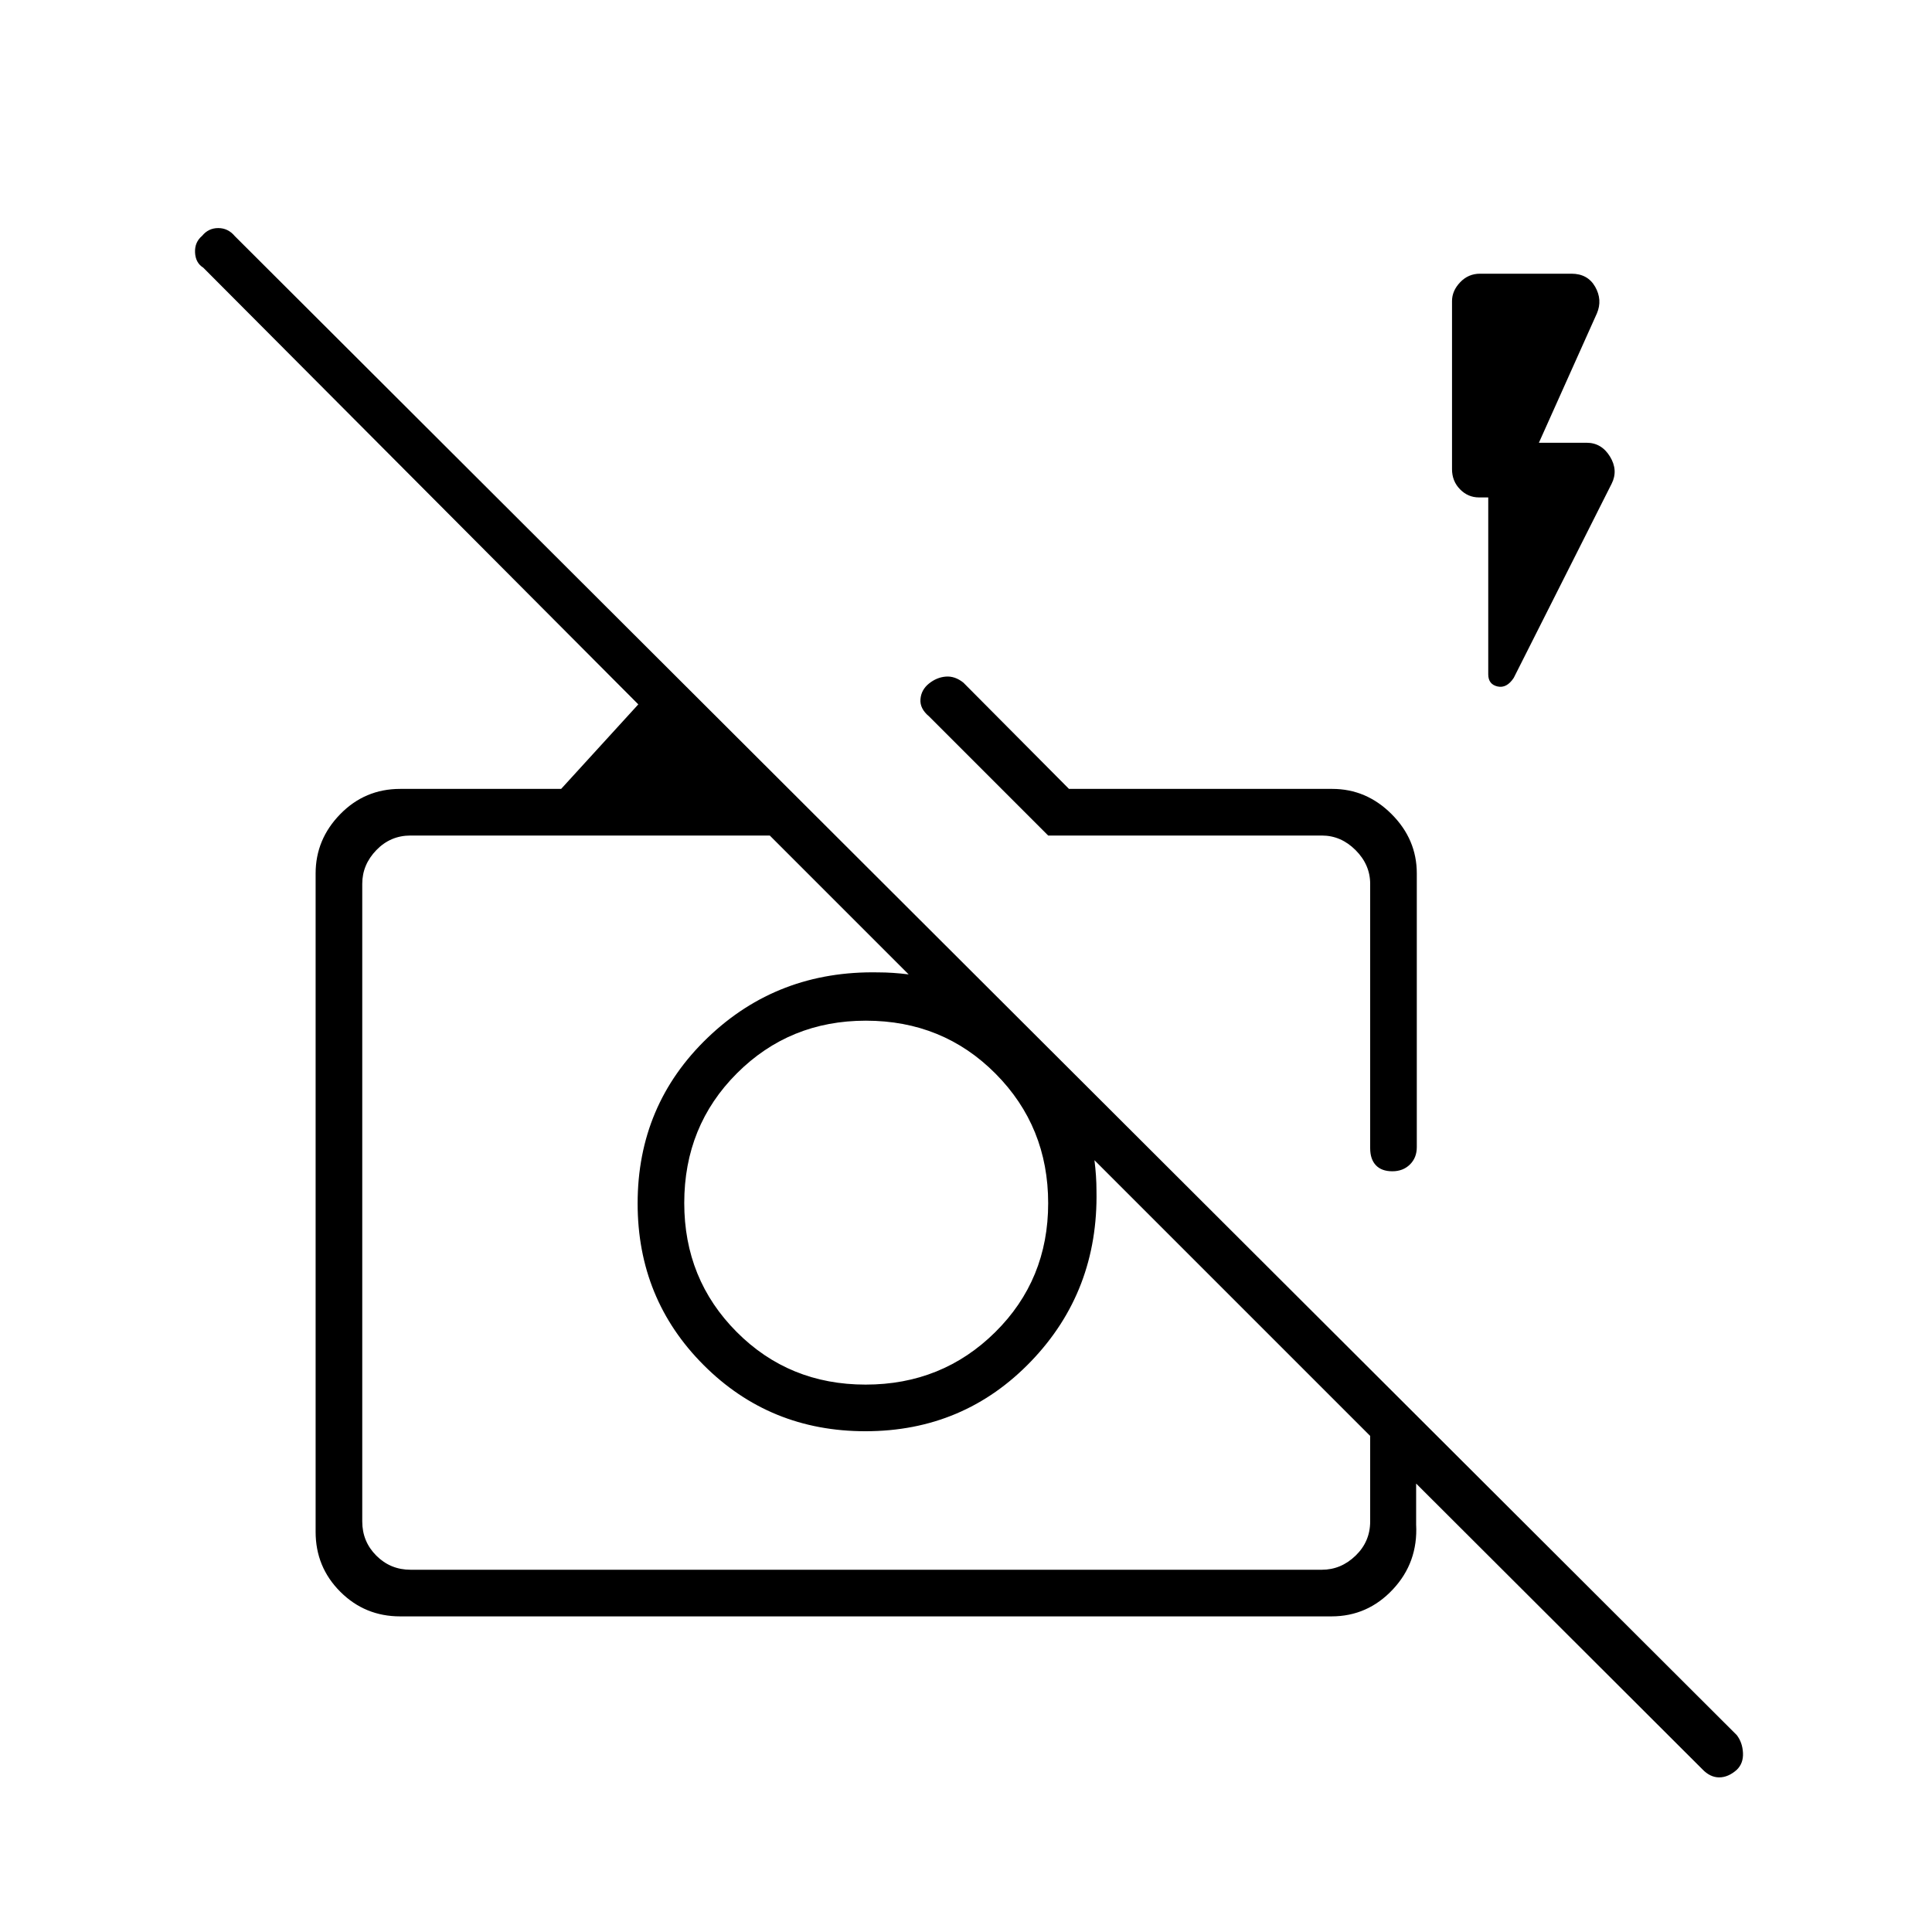 <svg xmlns="http://www.w3.org/2000/svg" height="40" viewBox="0 -960 960 960" width="40"><path d="M845.9-80.86 703.67-222.83v20.33q1 18.83-11.55 32.25-12.55 13.42-30.52 13.42H198.83q-17.5 0-29.75-12.25t-12.25-29.75V-526q0-16.94 12.25-29.47Q181.33-568 198.83-568h80l38.34-42-216.18-217.01q-3.82-2.37-4.07-7.51-.25-5.15 3.53-8.31 3.12-3.84 8-3.84t8.21 3.98L863-97.83q2.83 3.69 3.08 8.86t-3.11 8.4q-4.23 3.74-8.72 3.74t-8.35-4.03ZM204-180h452.83q9.5 0 16.75-7t7.25-17v-42.5l-137-137q.5 4 .75 7.75t.25 7.25q1 50-32.42 84.83-33.42 34.84-82.41 34.84-47.5 0-80.33-32.84-32.84-32.83-32.84-80.33 0-48.99 34.84-82.41 34.83-33.42 84.83-32.42 3.5 0 7.25.25t7.75.75l-69-69H204q-10 0-17 7.25t-7 16.75V-204q0 10 7 17t17 7Zm226.12-92q38.05 0 64.38-26.04t26.33-64.08q0-38.05-26.15-64.38t-64.45-26.33q-37.9 0-64.06 26.15Q340-400.53 340-362.23q0 37.9 26.04 64.06Q392.08-272 430.12-272ZM704-526v136q0 5.27-3.41 8.63-3.42 3.37-8.75 3.37-5.34 0-8.17-2.99-2.84-2.99-2.84-8.51v-131.33q0-9.5-7.25-16.75t-16.75-7.25h-136L461.67-604q-4.67-3.87-4.3-8.55.37-4.69 4.21-7.78 3.85-3.1 8.36-3.47 4.52-.37 8.73 2.97l52.5 52.83H662q16.94 0 29.47 12.53Q704-542.94 704-526Zm35.5-186.83h-4.57q-5.5 0-9.46-4.05-3.97-4.05-3.97-10.01v-83.5q0-5.11 4.05-9.36 4.05-4.25 9.87-4.25h45.42q8.08 0 11.79 6.5 3.7 6.5.87 13.2L764.67-740h23.68q7.42 0 11.62 6.83 4.2 6.84.86 13.5l-48.66 96.5q-3.52 5.34-8.1 4.26-4.57-1.07-4.57-6.04v-87.88Zm-58.67 328Zm-149.16-10.84Z"/></svg>